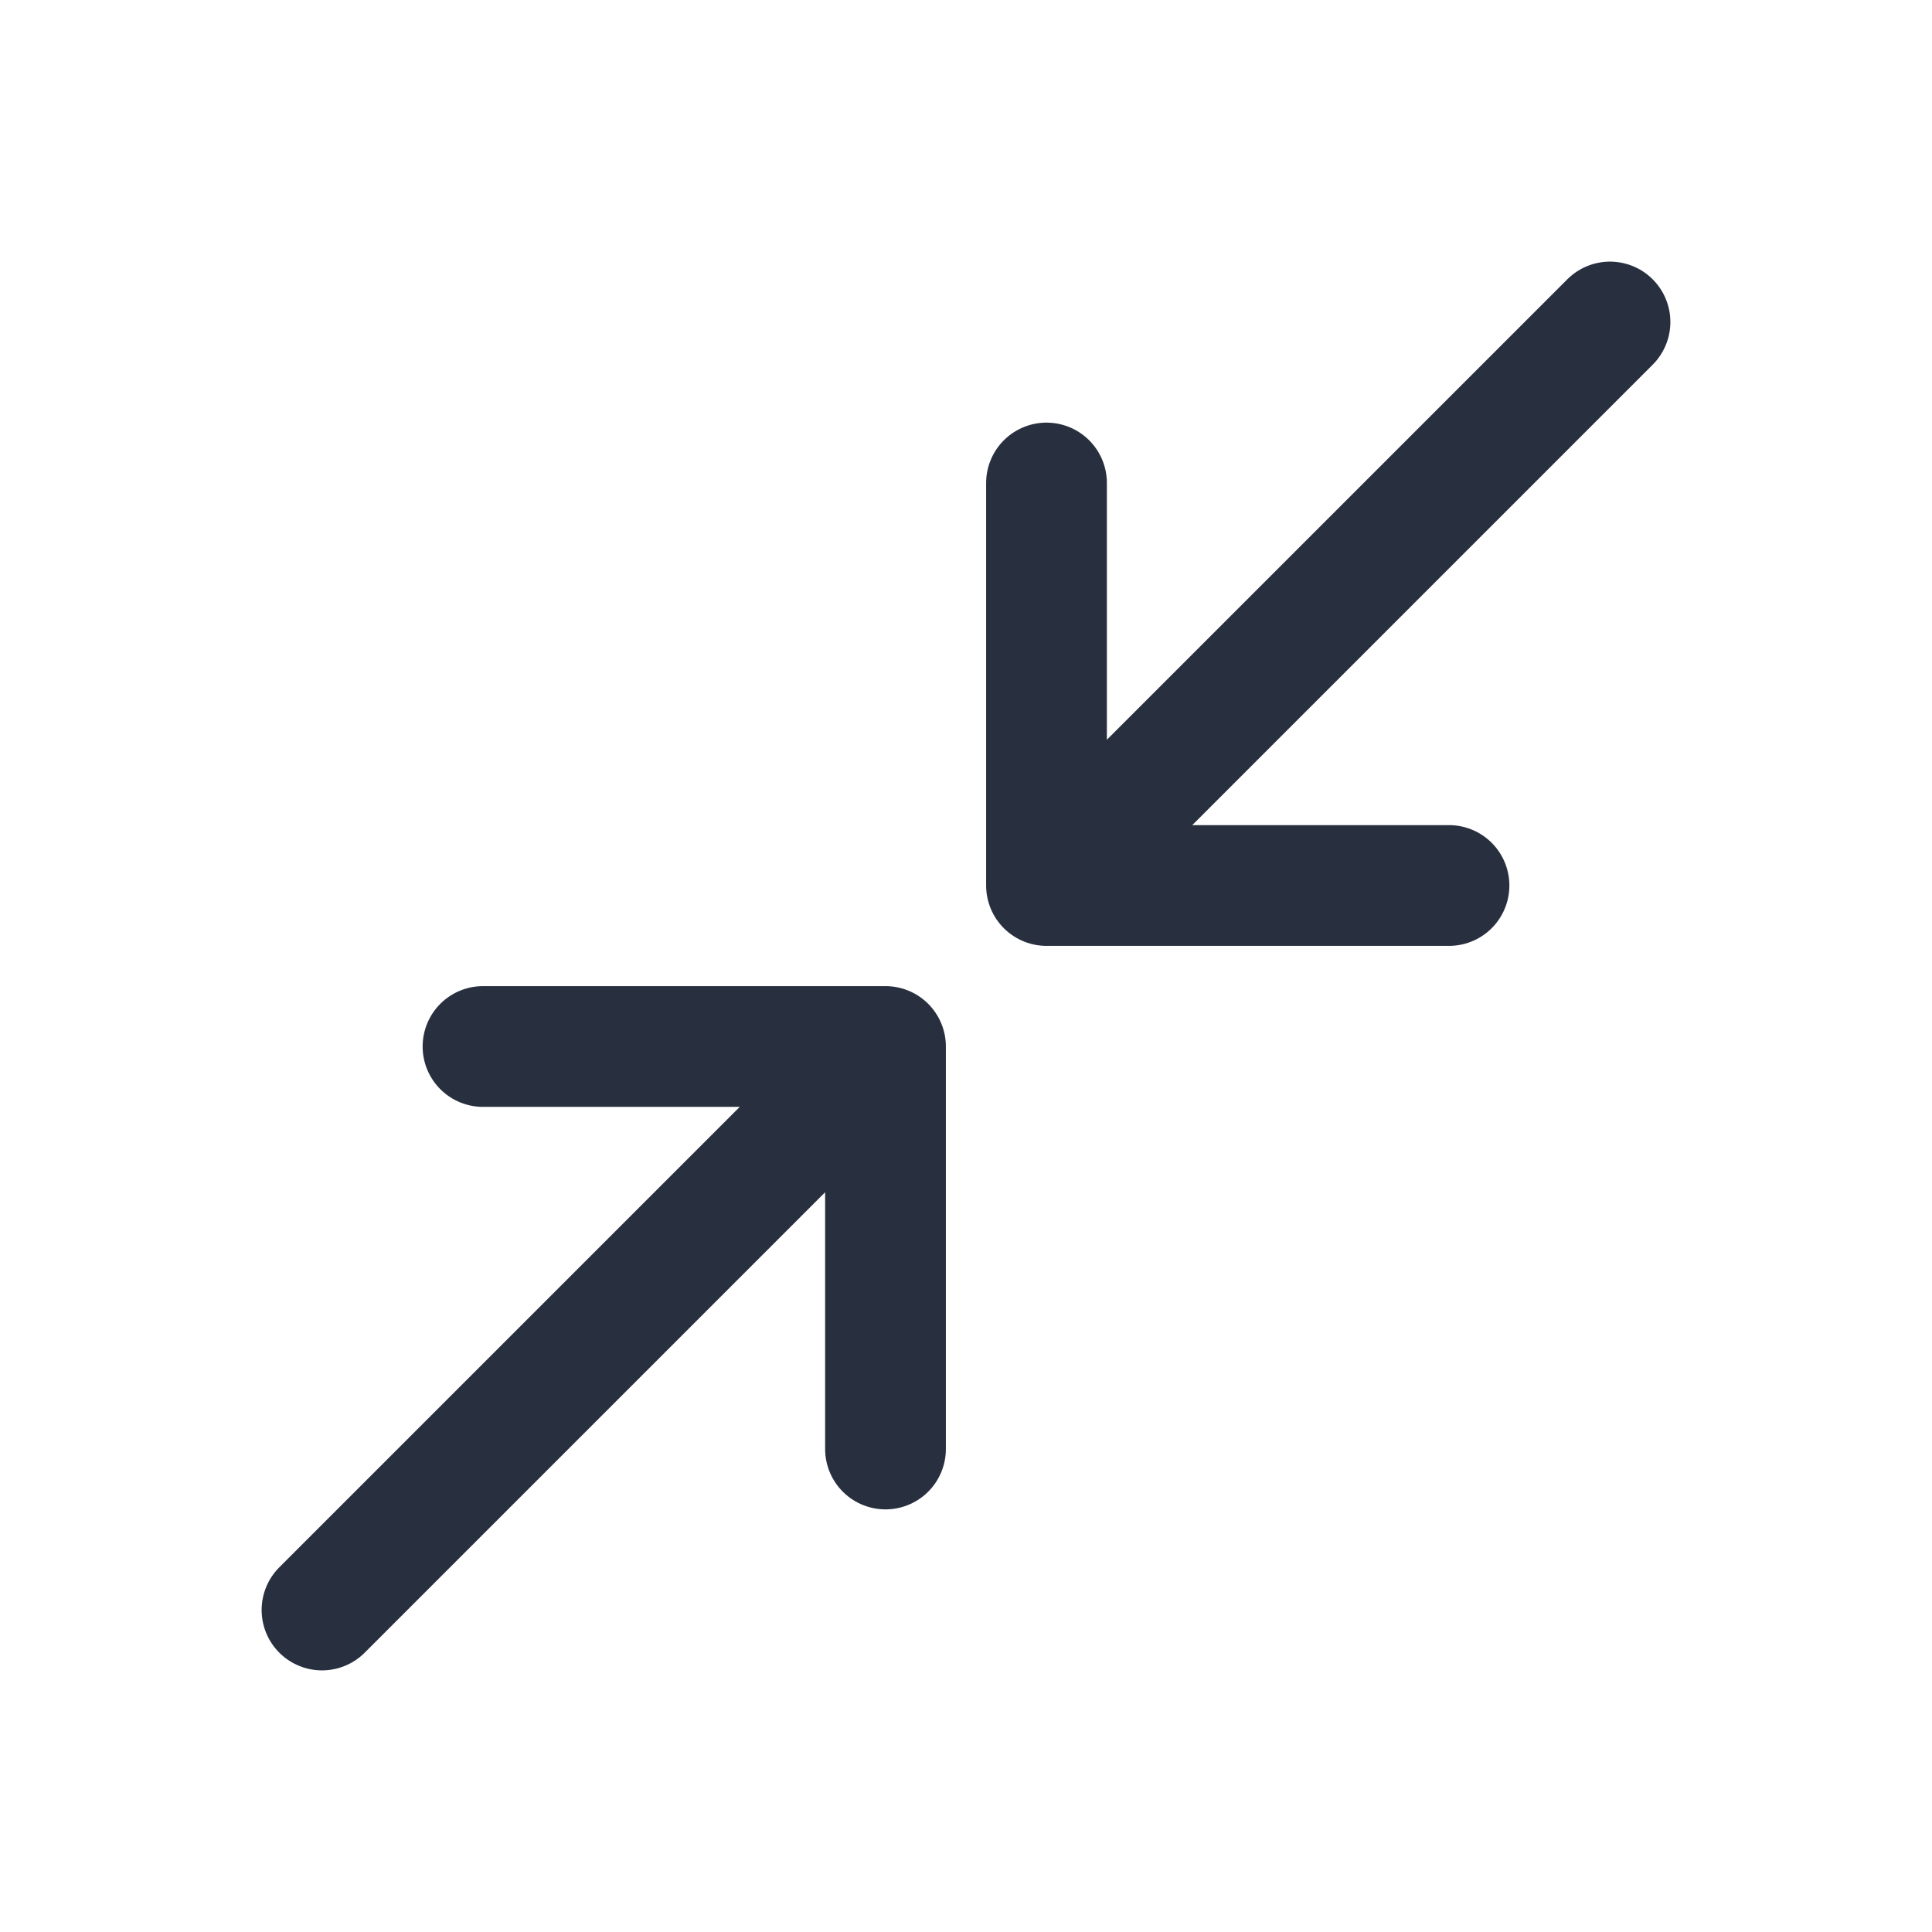 <svg width="24" height="24" viewBox="0 0 24 24" fill="none" xmlns="http://www.w3.org/2000/svg">
<path d="M20 4L13 11M4 20L11 13M13 11H18M13 11V6M11 13V18M11 13H6" stroke="#28303F" stroke-width="1.5" stroke-linecap="round" stroke-linejoin="round"/>
</svg>
